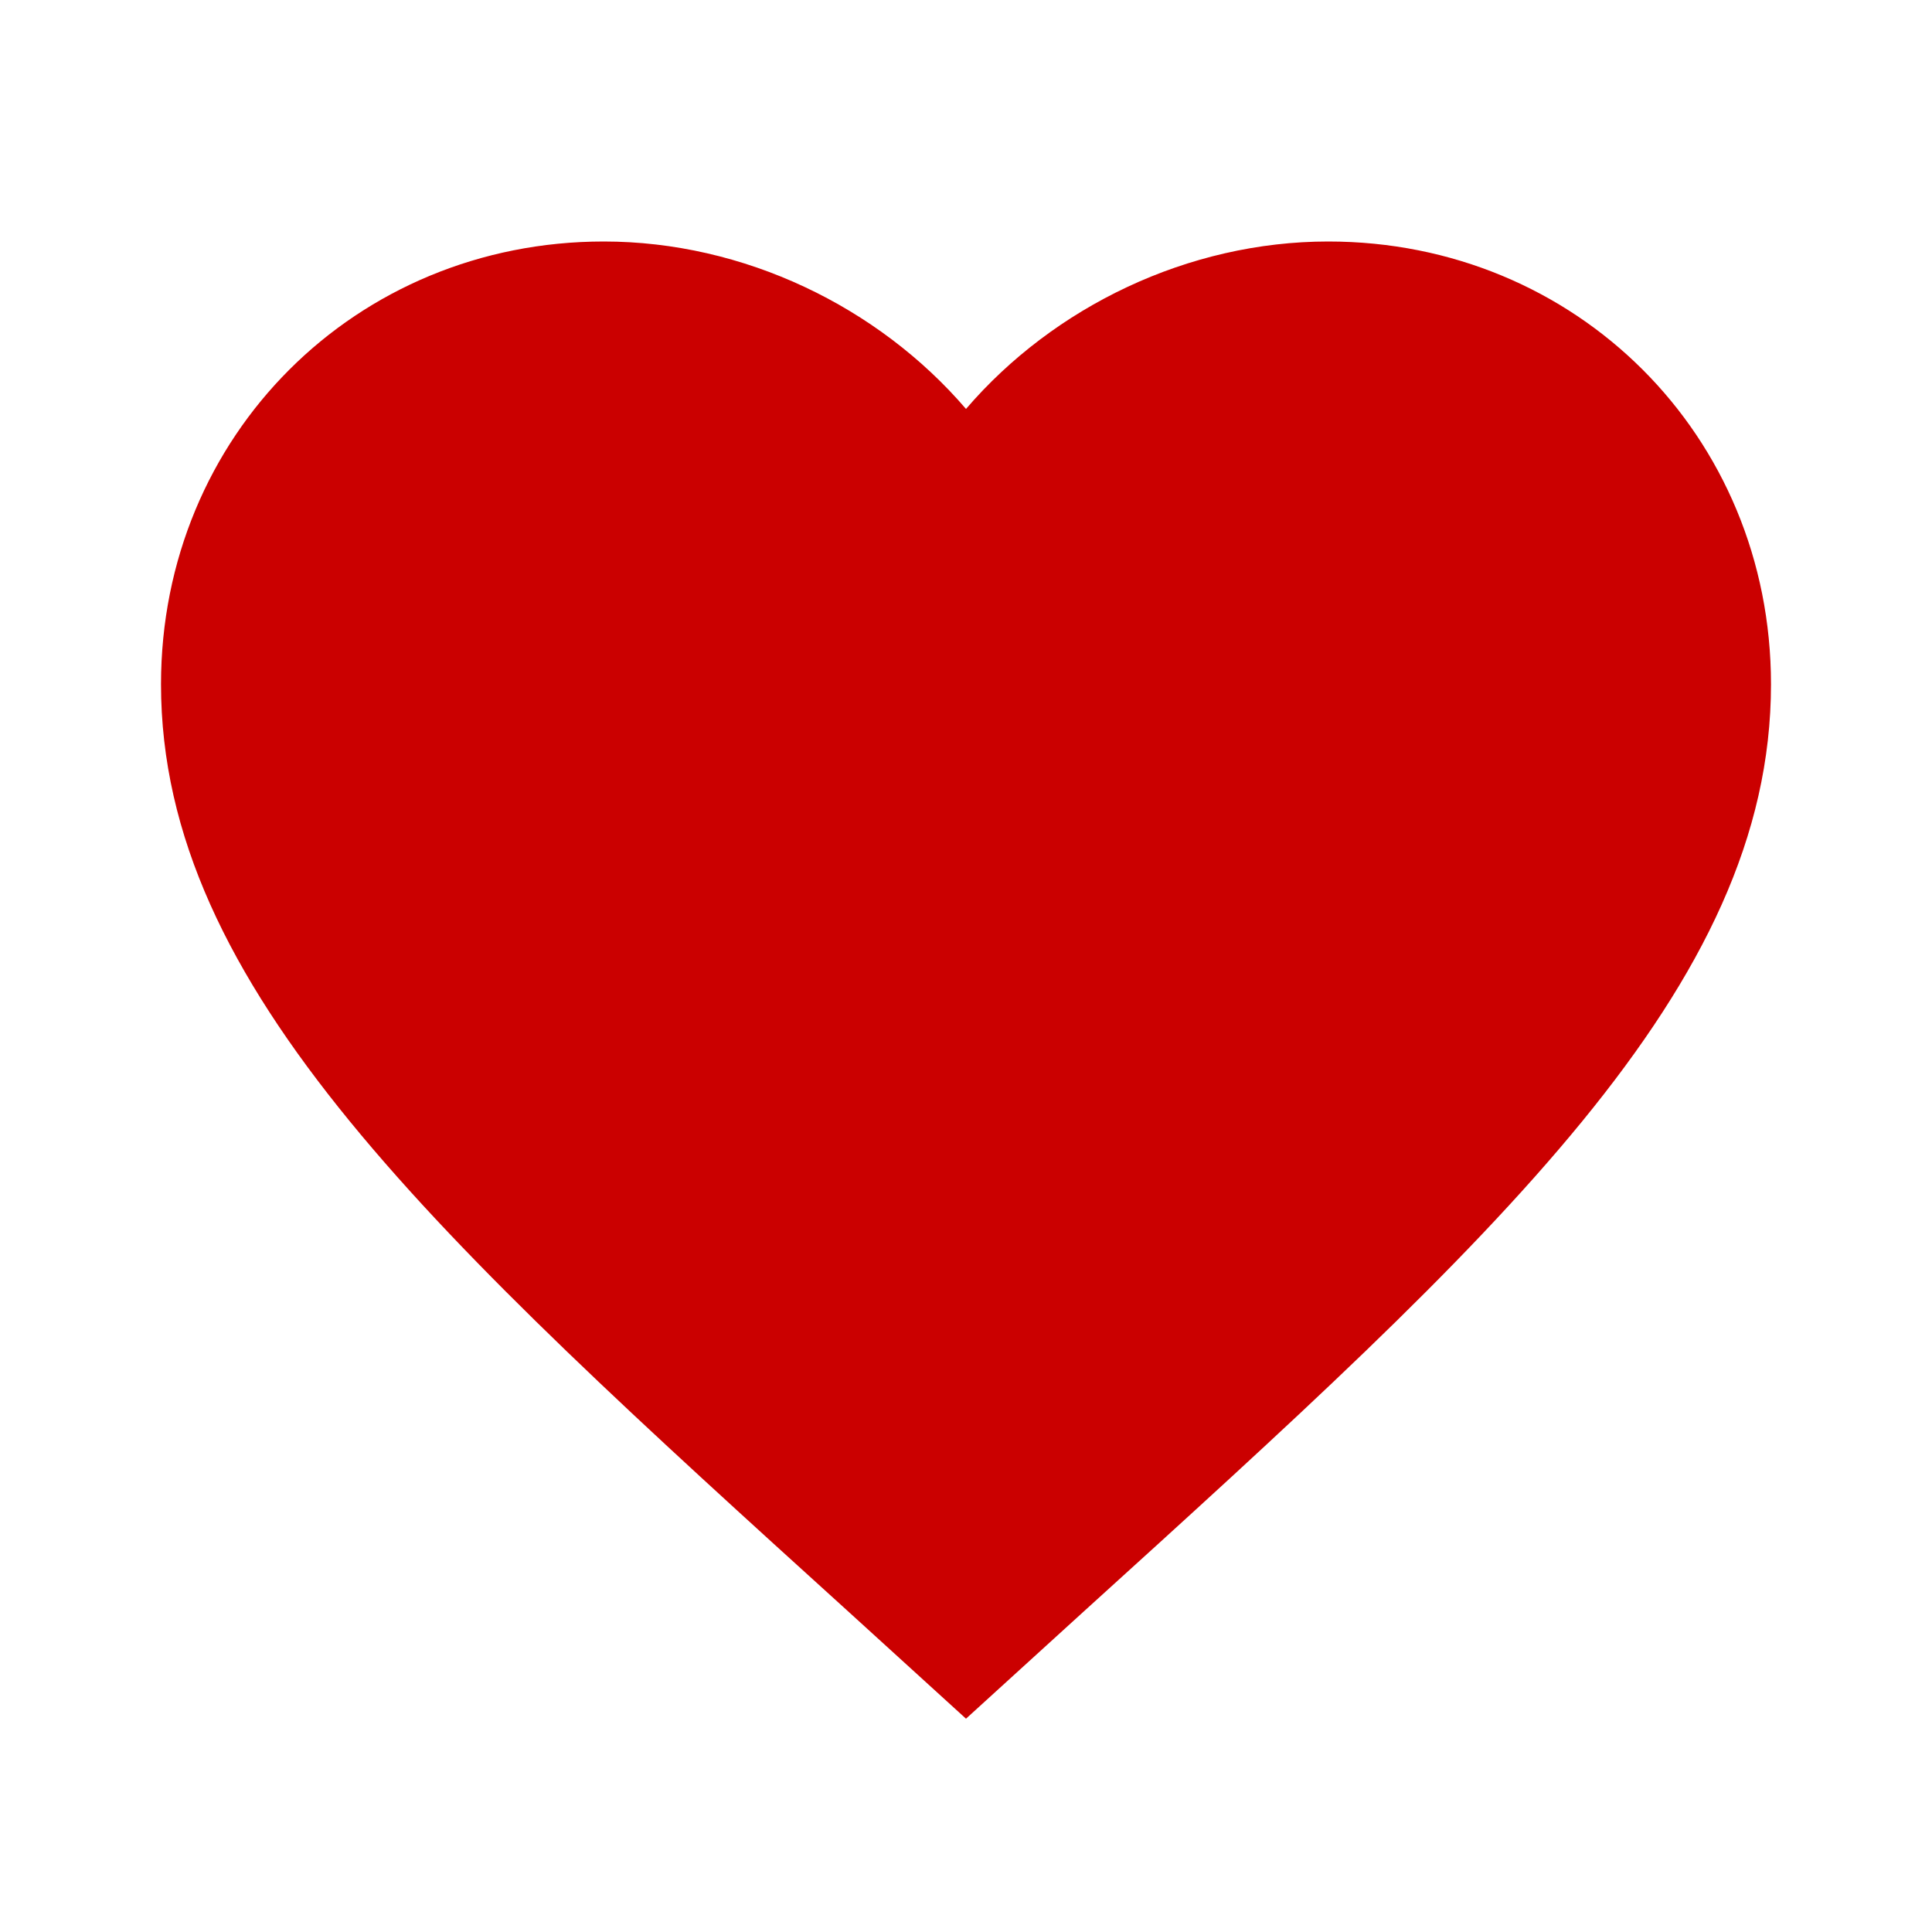 <svg width="80" height="80" viewBox="0 0 80 80" fill="none" xmlns="http://www.w3.org/2000/svg">
<path d="M40 71.167L35.167 66.767C18 51.2 6.667 40.9 6.667 28.333C6.667 18.033 14.733 10 25 10C30.8 10 36.367 12.7 40 16.933C43.633 12.7 49.2 10 55 10C65.267 10 73.333 18.033 73.333 28.333C73.333 40.9 62 51.2 44.833 66.767L40 71.167Z" fill="#CB0000"/>
</svg>
